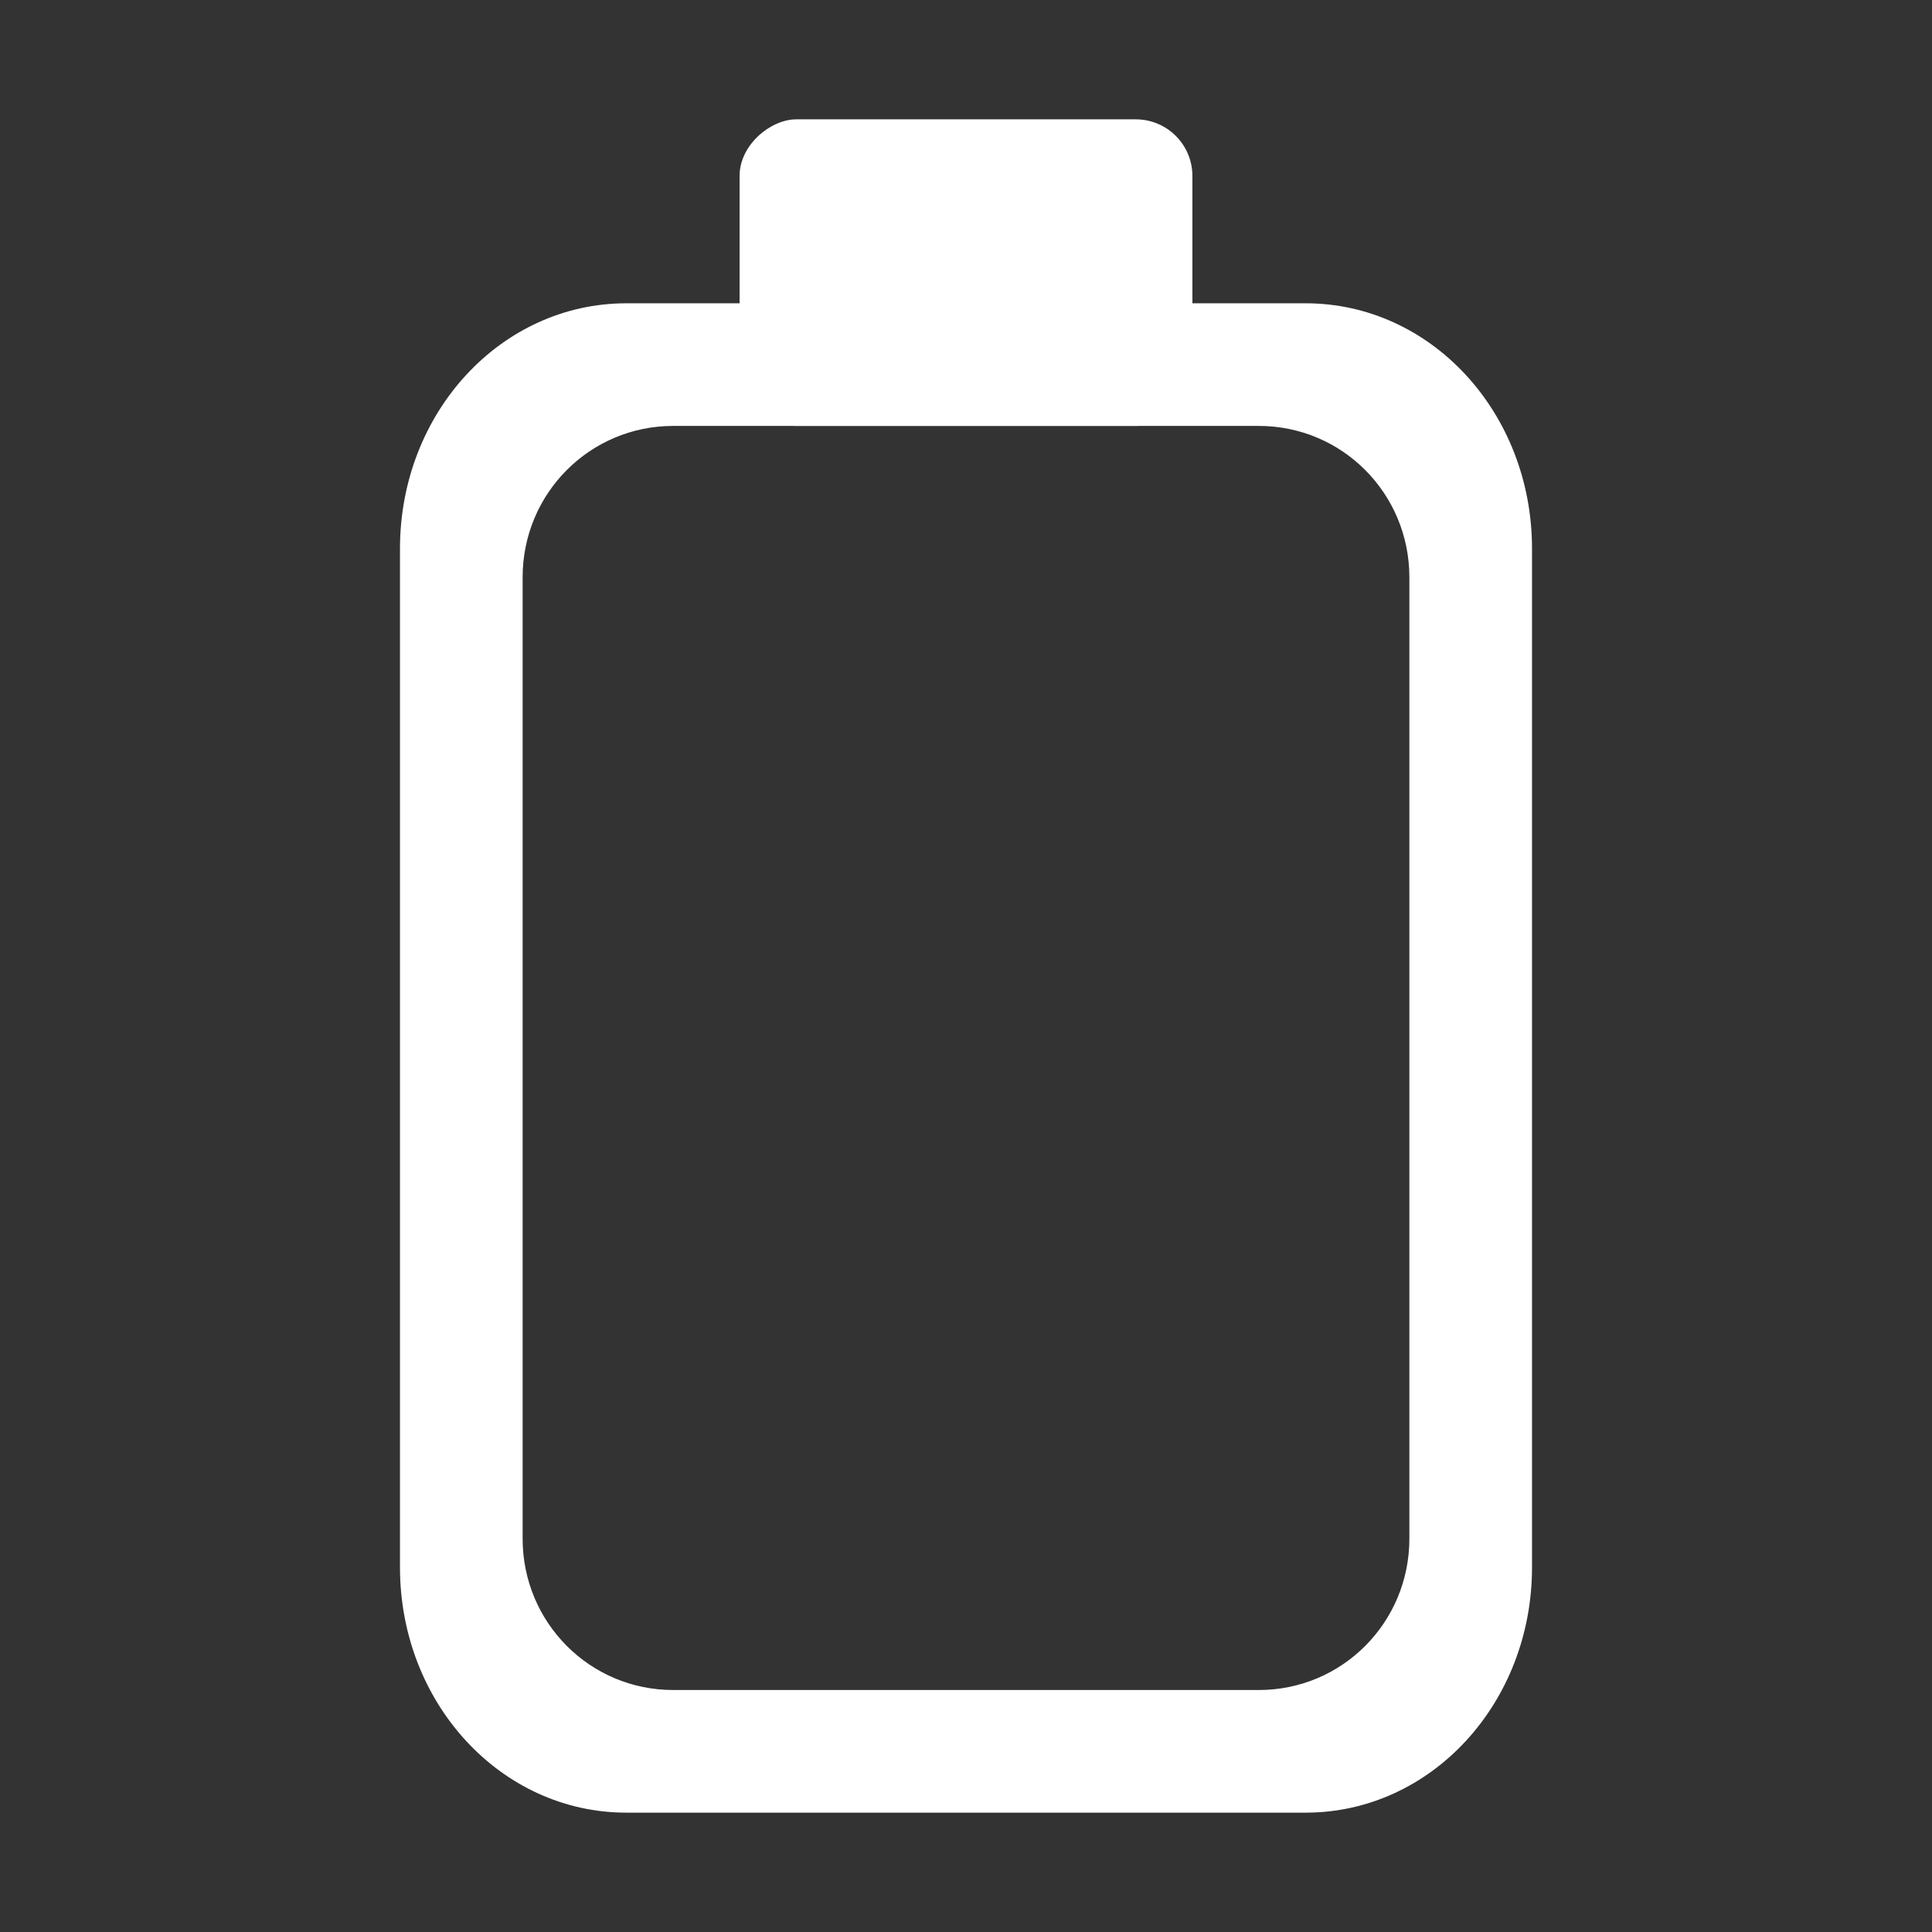 <?xml version="1.0" encoding="UTF-8" standalone="no"?>
<!-- Created with Inkscape (http://www.inkscape.org/) -->

<svg
   width="512"
   height="512"
   viewBox="0 0 135.467 135.467"
   version="1.1"
   id="svg1"
   xml:space="preserve"
   inkscape:export-filename="../Battery/0.png"
   inkscape:export-xdpi="96"
   inkscape:export-ydpi="96"
   sodipodi:docname="0.svg"
   inkscape:version="1.4 (e7c3feb, 2024-10-09)"
   xmlns:inkscape="http://www.inkscape.org/namespaces/inkscape"
   xmlns:sodipodi="http://sodipodi.sourceforge.net/DTD/sodipodi-0.dtd"
   xmlns="http://www.w3.org/2000/svg"
   xmlns:svg="http://www.w3.org/2000/svg"><rect x="0" y="0" width="135.467" height="135.467" fill="#333333" stroke="none"/><sodipodi:namedview
     id="namedview1"
     pagecolor="#444444"
     bordercolor="#000000"
     borderopacity="0.25"
     inkscape:showpageshadow="2"
     inkscape:pageopacity="0.0"
     inkscape:pagecheckerboard="false"
     inkscape:deskcolor="#d1d1d1"
     inkscape:document-units="px"
     showgrid="false"
     showguides="true"
     inkscape:zoom="1"
     inkscape:cx="276.5"
     inkscape:cy="244.5"
     inkscape:window-width="1852"
     inkscape:window-height="1066"
     inkscape:window-x="61"
     inkscape:window-y="7"
     inkscape:window-maximized="1"
     inkscape:current-layer="layer1"><inkscape:grid
       id="grid1"
       units="mm"
       originx="0"
       originy="0"
       spacingx="1"
       spacingy="1"
       empcolor="#0099e5"
       empopacity="0.302"
       color="#0099e5"
       opacity="0.149"
       empspacing="5"
       enabled="true"
       visible="false" /></sodipodi:namedview><defs
     id="defs1"><inkscape:path-effect
       effect="powerclip"
       message=""
       id="path-effect8"
       is_visible="true"
       lpeversion="1"
       inverse="true"
       flatten="false"
       hide_clip="false" /><clipPath
       clipPathUnits="userSpaceOnUse"
       id="clipPath8"><rect
         style="display:none;fill:#000000;stroke-width:0.093;stroke-dasharray:none;paint-order:markers fill stroke"
         id="rect8"
         width="88.635"
         height="62.177"
         x="23.416"
         y="36.645"
         ry="10.561"
         rx="10.615"
         d="m 34.031,36.645 h 67.405 c 5.881,0 10.615,4.71 10.615,10.561 v 41.055 c 0,5.851 -4.734,10.561 -10.615,10.561 H 34.031 c -5.881,0 -10.615,-4.71 -10.615,-10.561 V 47.206 c 0,-5.851 4.734,-10.561 10.615,-10.561 z" /><path
         id="lpe_path-effect8"
         style="fill:#000000;stroke-width:0.093;stroke-dasharray:none;paint-order:markers fill stroke"
         class="powerclip"
         d="M 9.817,23.046 H 125.65 V 112.421 H 9.817 Z M 34.031,36.645 c -5.881,0 -10.615,4.71 -10.615,10.561 v 41.055 c 0,5.851 4.734,10.561 10.615,10.561 h 67.405 c 5.881,0 10.615,-4.71 10.615,-10.561 V 47.206 c 0,-5.851 -4.734,-10.561 -10.615,-10.561 z" /></clipPath></defs><g
     inkscape:label="Layer 1"
     inkscape:groupmode="layer"
     id="layer1"><g
       id="g1"><path
         style="fill:#ffffff;stroke-width:0.115;stroke-dasharray:none;paint-order:markers fill stroke"
         id="rect3"
         width="105.833"
         height="79.375"
         x="14.817"
         y="28.046"
         ry="15.875"
         rx="17.198"
         clip-path="url(#clipPath8)"
         sodipodi:type="rect"
         d="M 32.015,28.046 H 103.452 c 9.528,0 17.198,7.08 17.198,15.875 v 47.625 c 0,8.795 -7.67,15.875 -17.198,15.875 H 32.015 c -9.528,0 -17.198,-7.08 -17.198,-15.875 V 43.921 c 0,-8.795 7.67,-15.875 17.198,-15.875 z"
         inkscape:path-effect="#path-effect8"
         transform="rotate(-90,70.958,70.958)" /><rect
         style="fill:#ffffff;stroke-width:0.496;stroke-dasharray:none;paint-order:markers fill stroke"
         id="rect9"
         width="21.497"
         height="31.75"
         x="-29.865"
         y="51.858"
         rx="3.969"
         ry="3.969"
         transform="rotate(-90)" /></g></g></svg>
